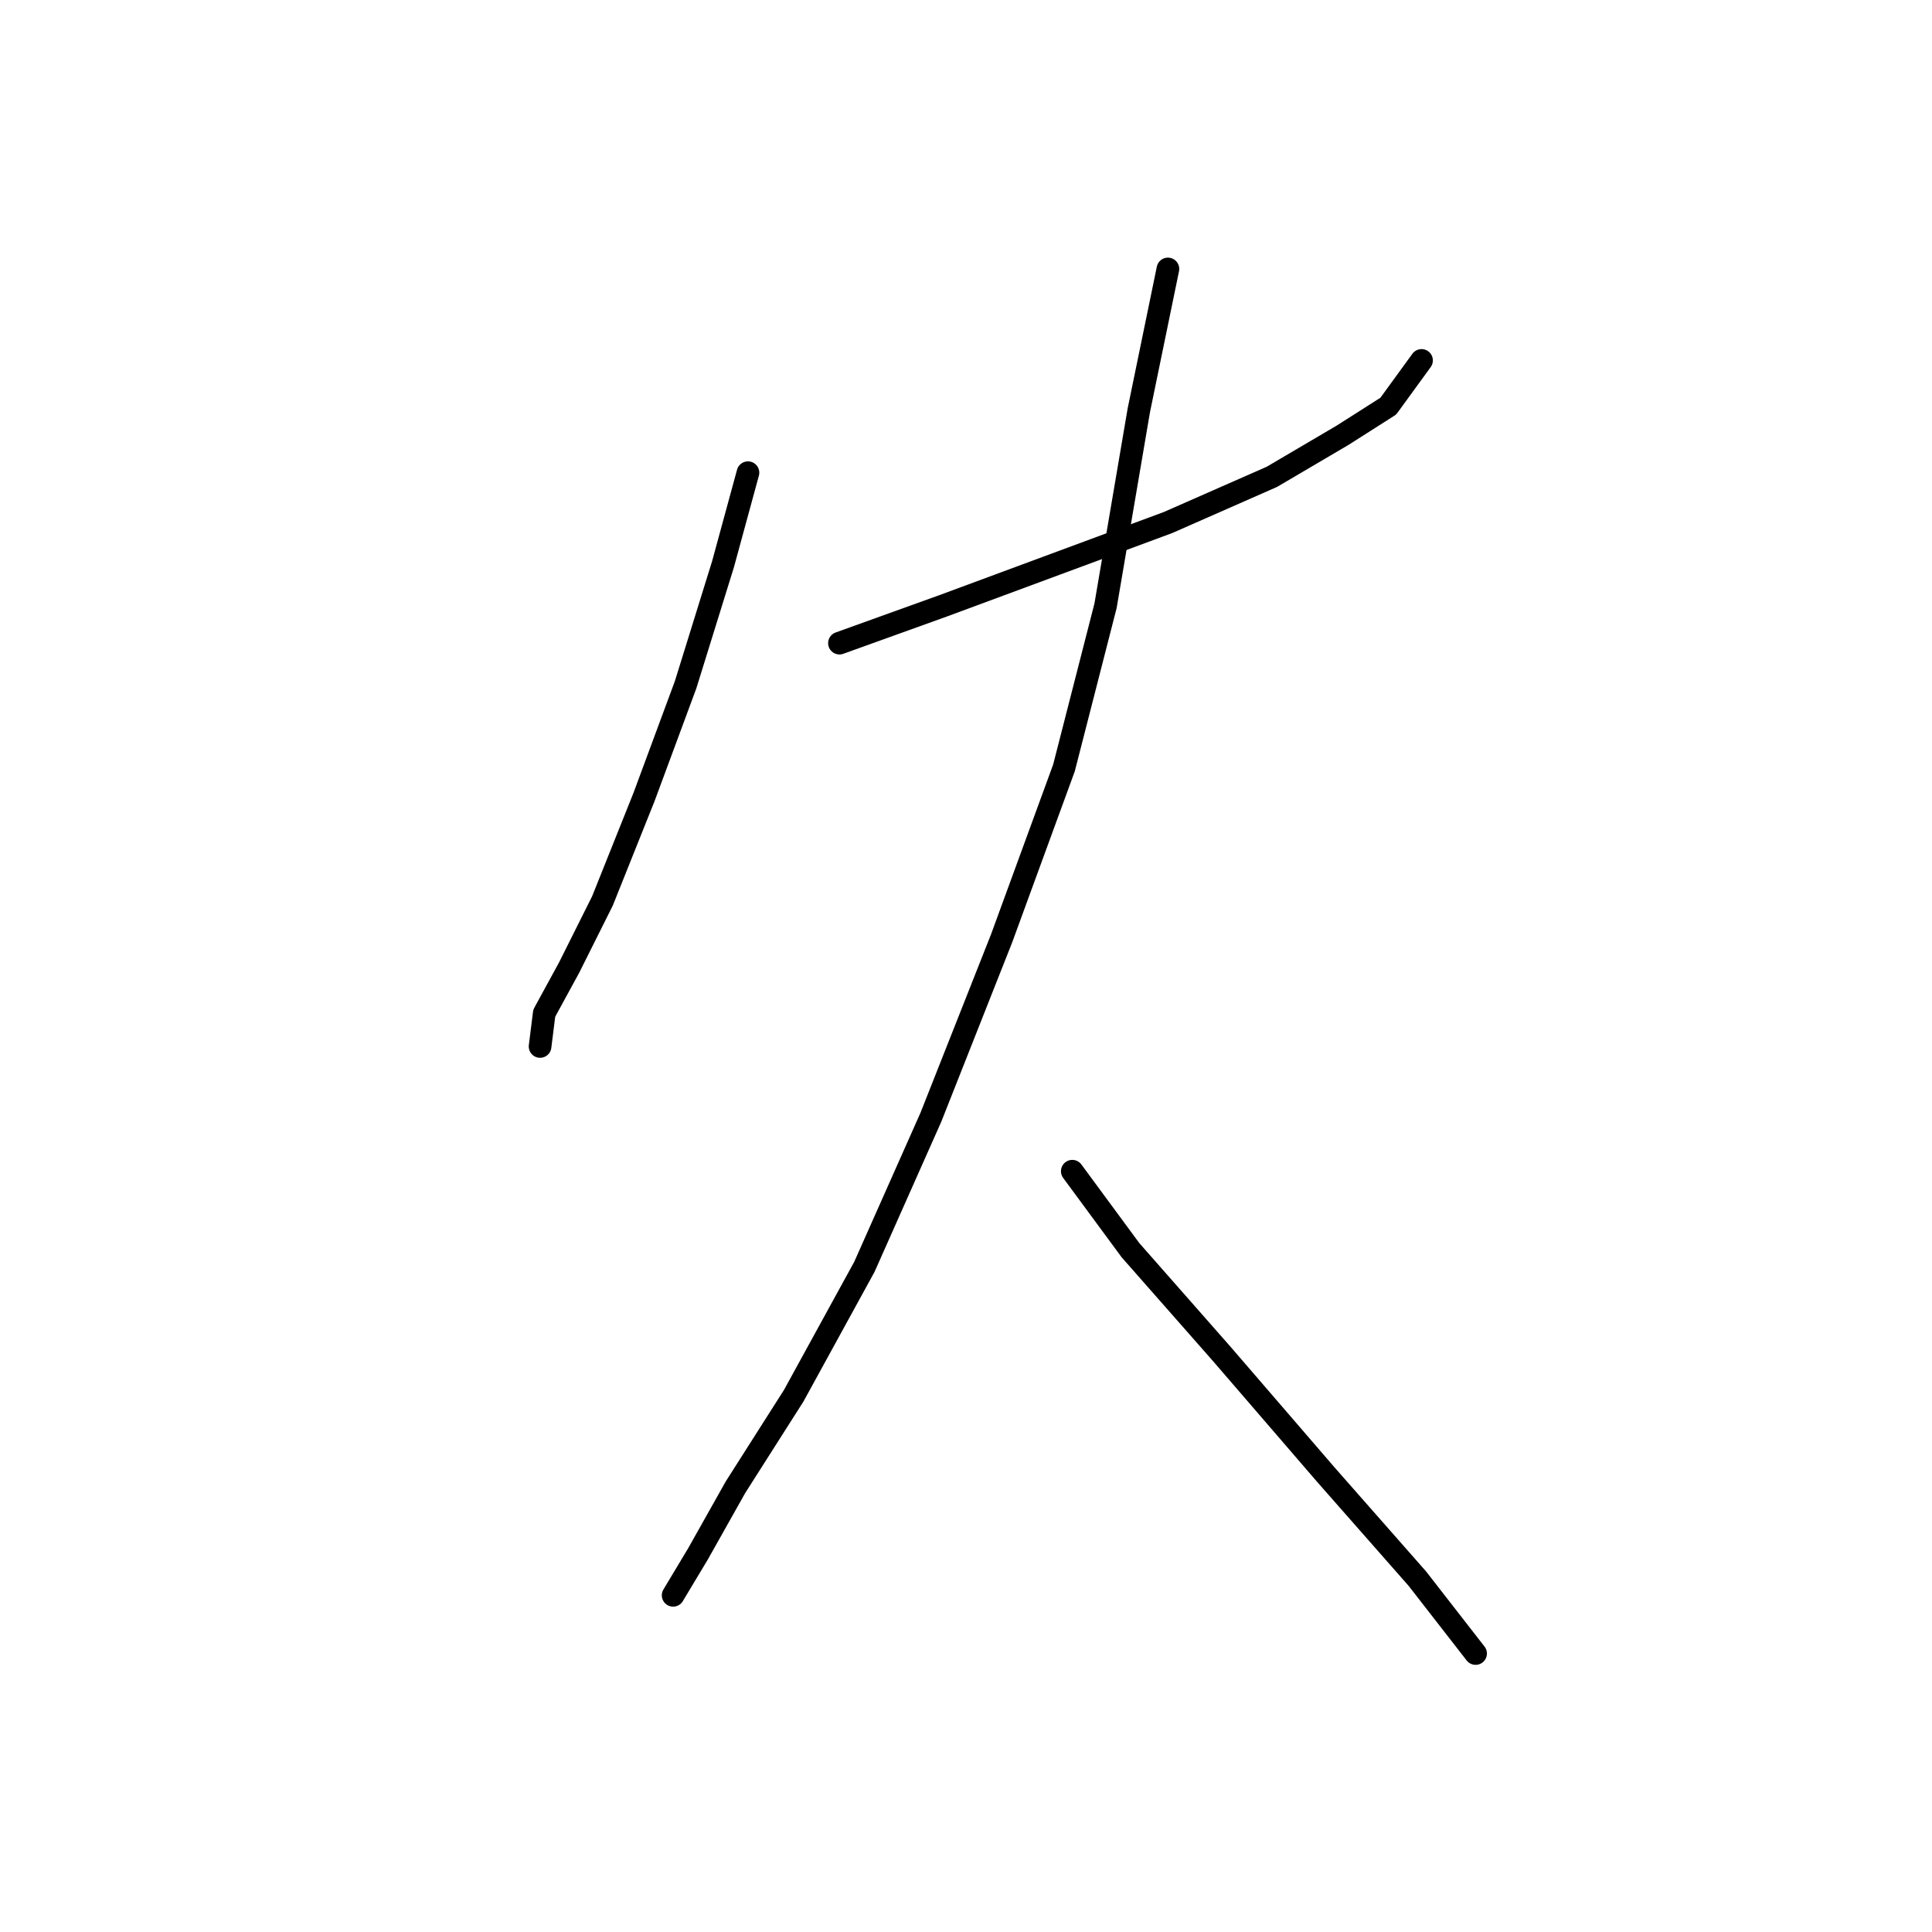 <?xml version="1.0" standalone="no"?>
    <svg width="256" height="256" xmlns="http://www.w3.org/2000/svg" version="1.1">
    <polyline stroke="black" stroke-width="3" stroke-linecap="round" fill="transparent" stroke-linejoin="round" points="99.11 62.633 95.805 74.754 90.846 90.731 85.337 105.606 79.827 119.38 75.42 128.195 72.114 134.255 71.563 138.663 71.563 138.663 " />
        <polyline stroke="black" stroke-width="3" stroke-linecap="round" fill="transparent" stroke-linejoin="round" points="111.231 85.221 125.004 80.263 139.88 74.754 154.755 69.244 168.529 63.184 177.895 57.675 183.955 53.818 188.362 47.758 188.362 47.758 " />
        <polyline stroke="black" stroke-width="3" stroke-linecap="round" fill="transparent" stroke-linejoin="round" points="154.755 35.637 150.899 54.369 146.491 80.263 140.982 101.75 132.718 124.338 123.352 148.029 114.537 167.862 105.171 184.942 97.457 197.062 92.499 205.877 89.193 211.387 89.193 211.387 " />
        <polyline stroke="black" stroke-width="3" stroke-linecap="round" fill="transparent" stroke-linejoin="round" points="142.083 155.191 149.797 165.659 161.917 179.432 175.691 195.409 187.811 209.183 195.525 219.1 195.525 219.1 " />
        </svg>